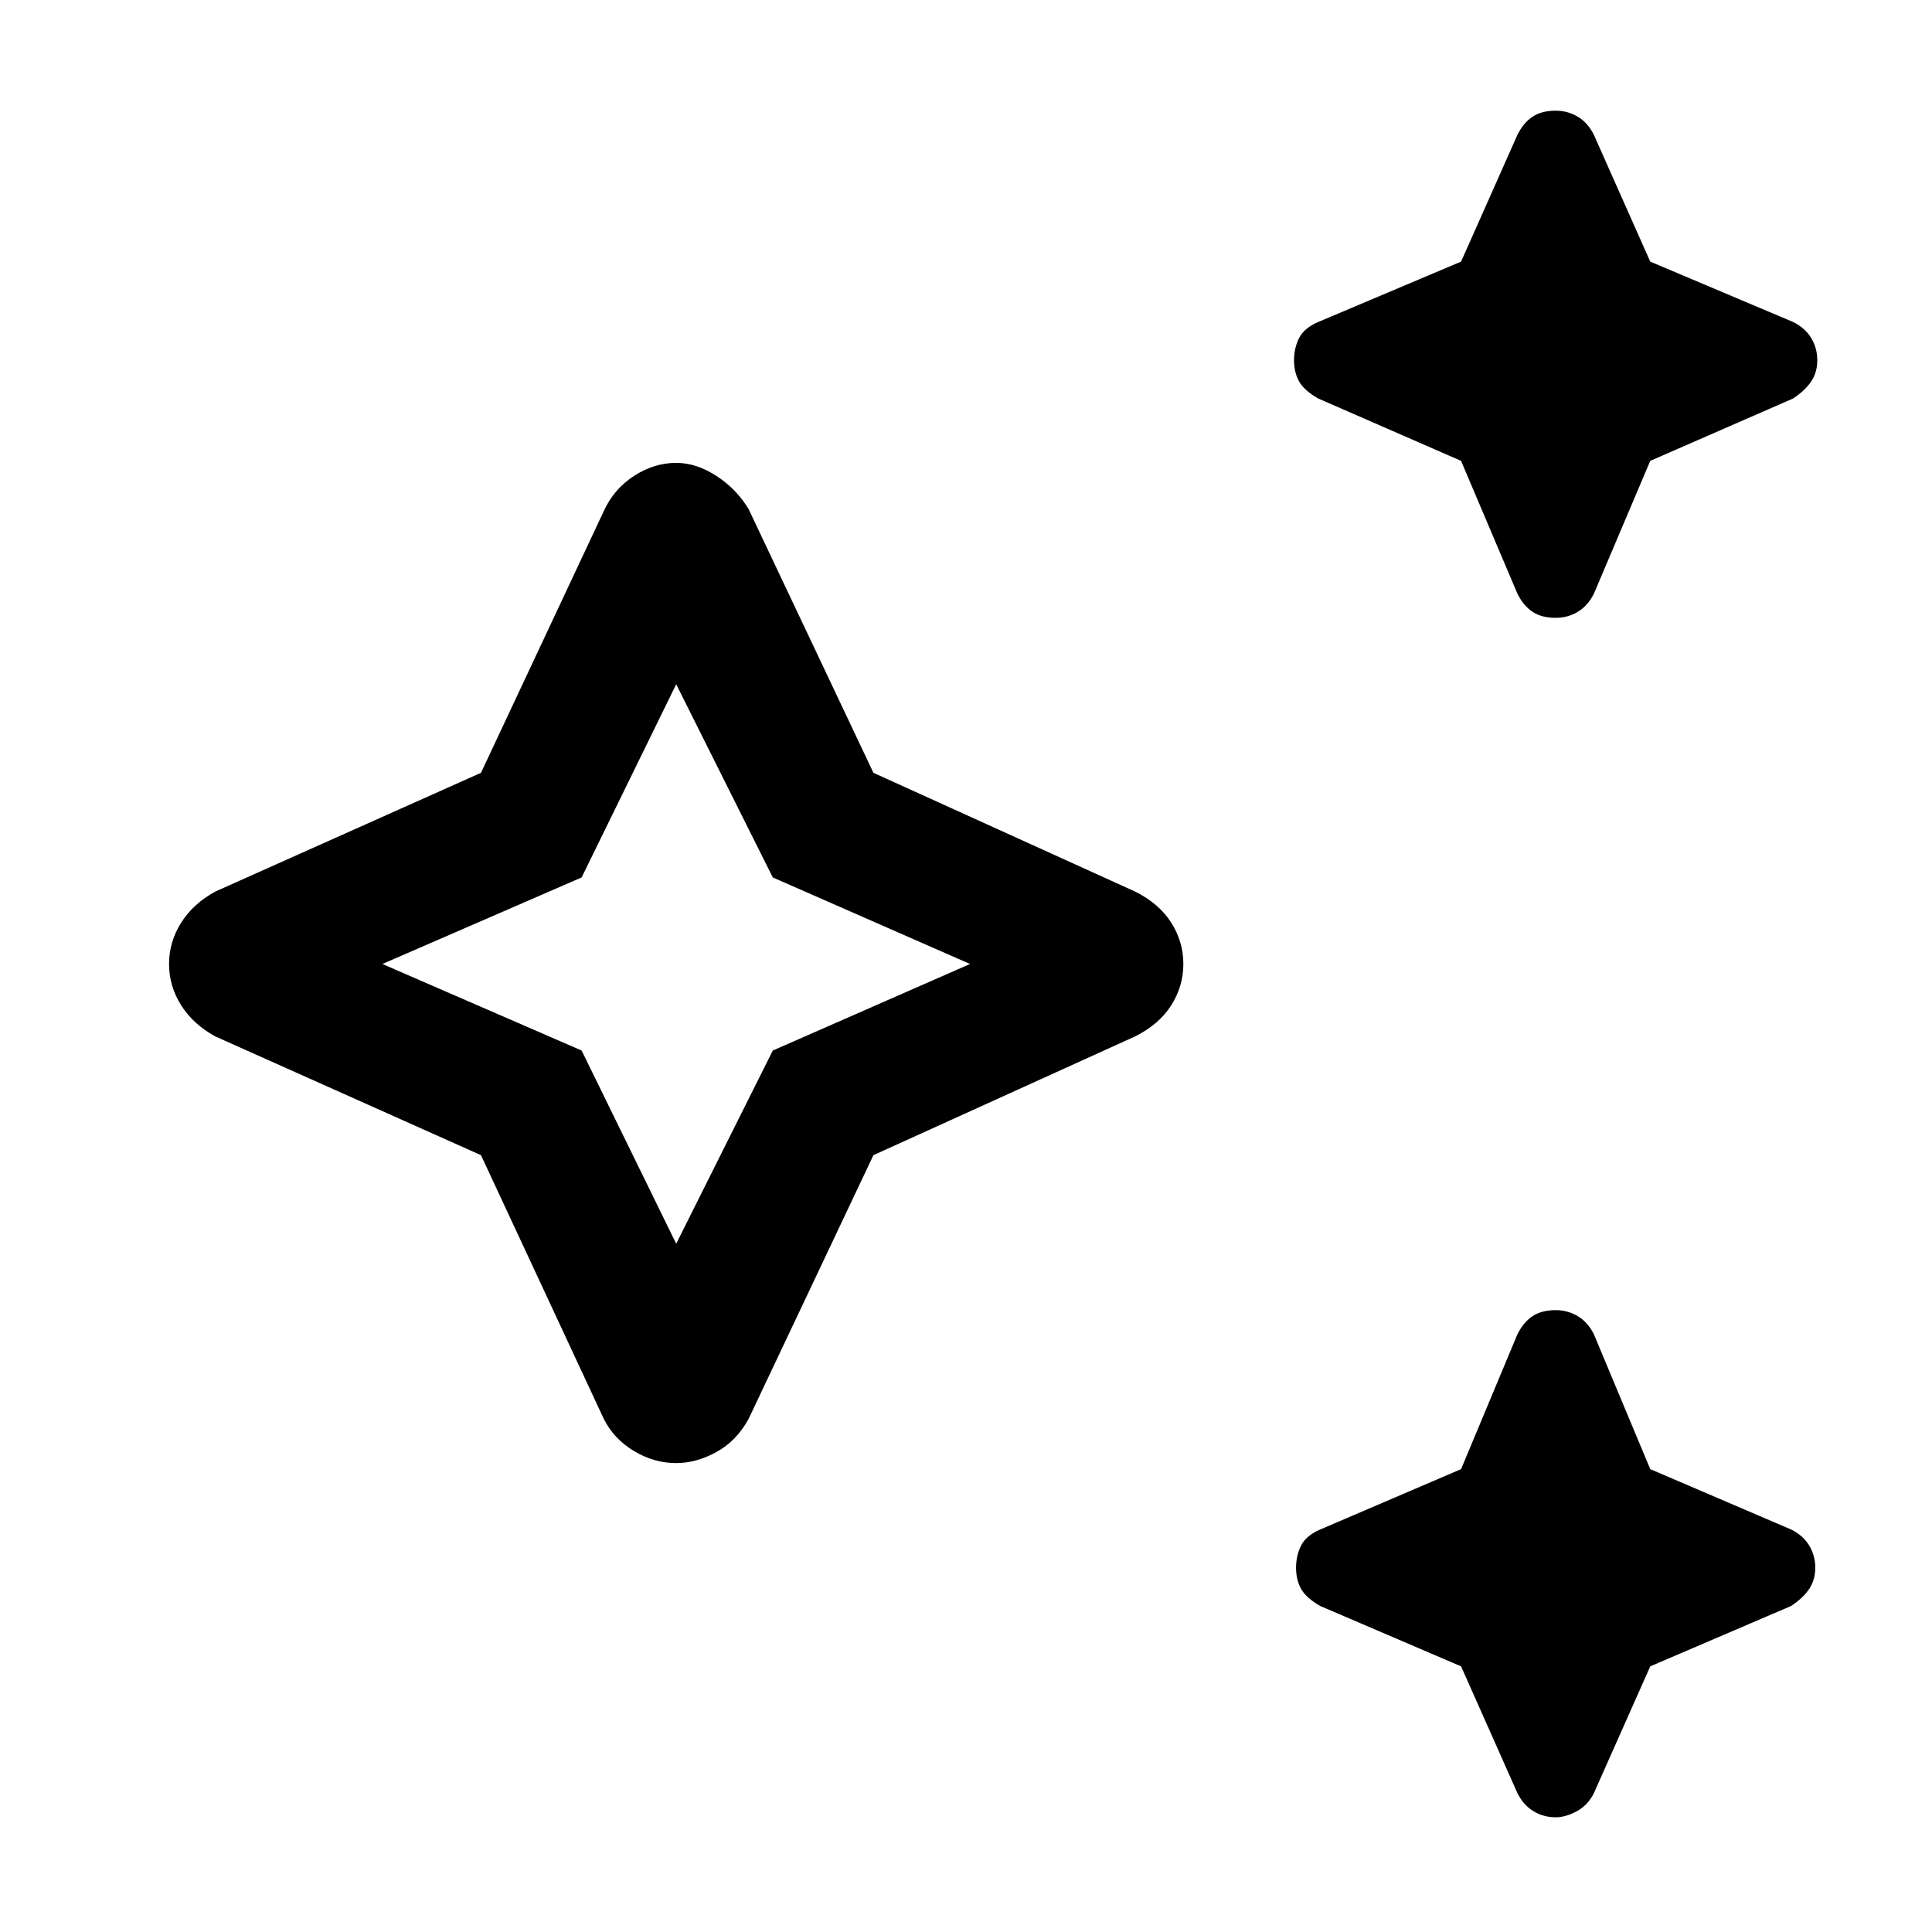 <svg xmlns="http://www.w3.org/2000/svg" height="48" width="48"><path d="M38.65 15.35q-.35 0-.575-.15-.225-.15-.375-.45l-1.4-3.3-3.55-1.55q-.35-.2-.475-.425-.125-.225-.125-.525 0-.3.125-.55.125-.25.475-.4l3.55-1.5 1.4-3.15q.15-.3.375-.45.225-.15.575-.15.3 0 .55.15.25.15.4.45L41 6.5 44.55 8q.3.15.45.4.15.25.15.55 0 .3-.15.525-.15.225-.45.425L41 11.45l-1.4 3.3q-.15.3-.4.45-.25.15-.55.15Zm0 29.8q-.3 0-.55-.15-.25-.15-.4-.45l-1.4-3.15-3.5-1.5q-.35-.2-.475-.425-.125-.225-.125-.525 0-.3.125-.55.125-.25.475-.4l3.5-1.5 1.4-3.35q.15-.3.375-.45.225-.15.575-.15.3 0 .55.15.25.15.4.45L41 36.5l3.5 1.5q.3.15.45.4.15.25.15.55 0 .3-.15.525-.15.225-.45.425L41 41.4l-1.4 3.15q-.15.3-.425.45-.275.15-.525.15Zm-21.85-8.8q-.55 0-1.05-.3t-.75-.8l-3.05-6.55-6.6-2.95q-.55-.3-.85-.775-.3-.475-.3-1.025 0-.55.3-1.025.3-.475.85-.775l6.6-2.95L15 12.7q.25-.55.75-.875.5-.325 1.05-.325.5 0 1 .325t.8.825l3.1 6.55 6.5 2.95q.6.3.9.775.3.475.3 1.025 0 .55-.3 1.025-.3.475-.9.775l-6.5 2.95-3.1 6.55q-.3.55-.8.825-.5.275-1 .275Zm0-5.45 2.4-4.8 4.9-2.15-4.9-2.15-2.4-4.8-2.35 4.8-4.95 2.15 4.95 2.15Zm0-6.95Z"/></svg>